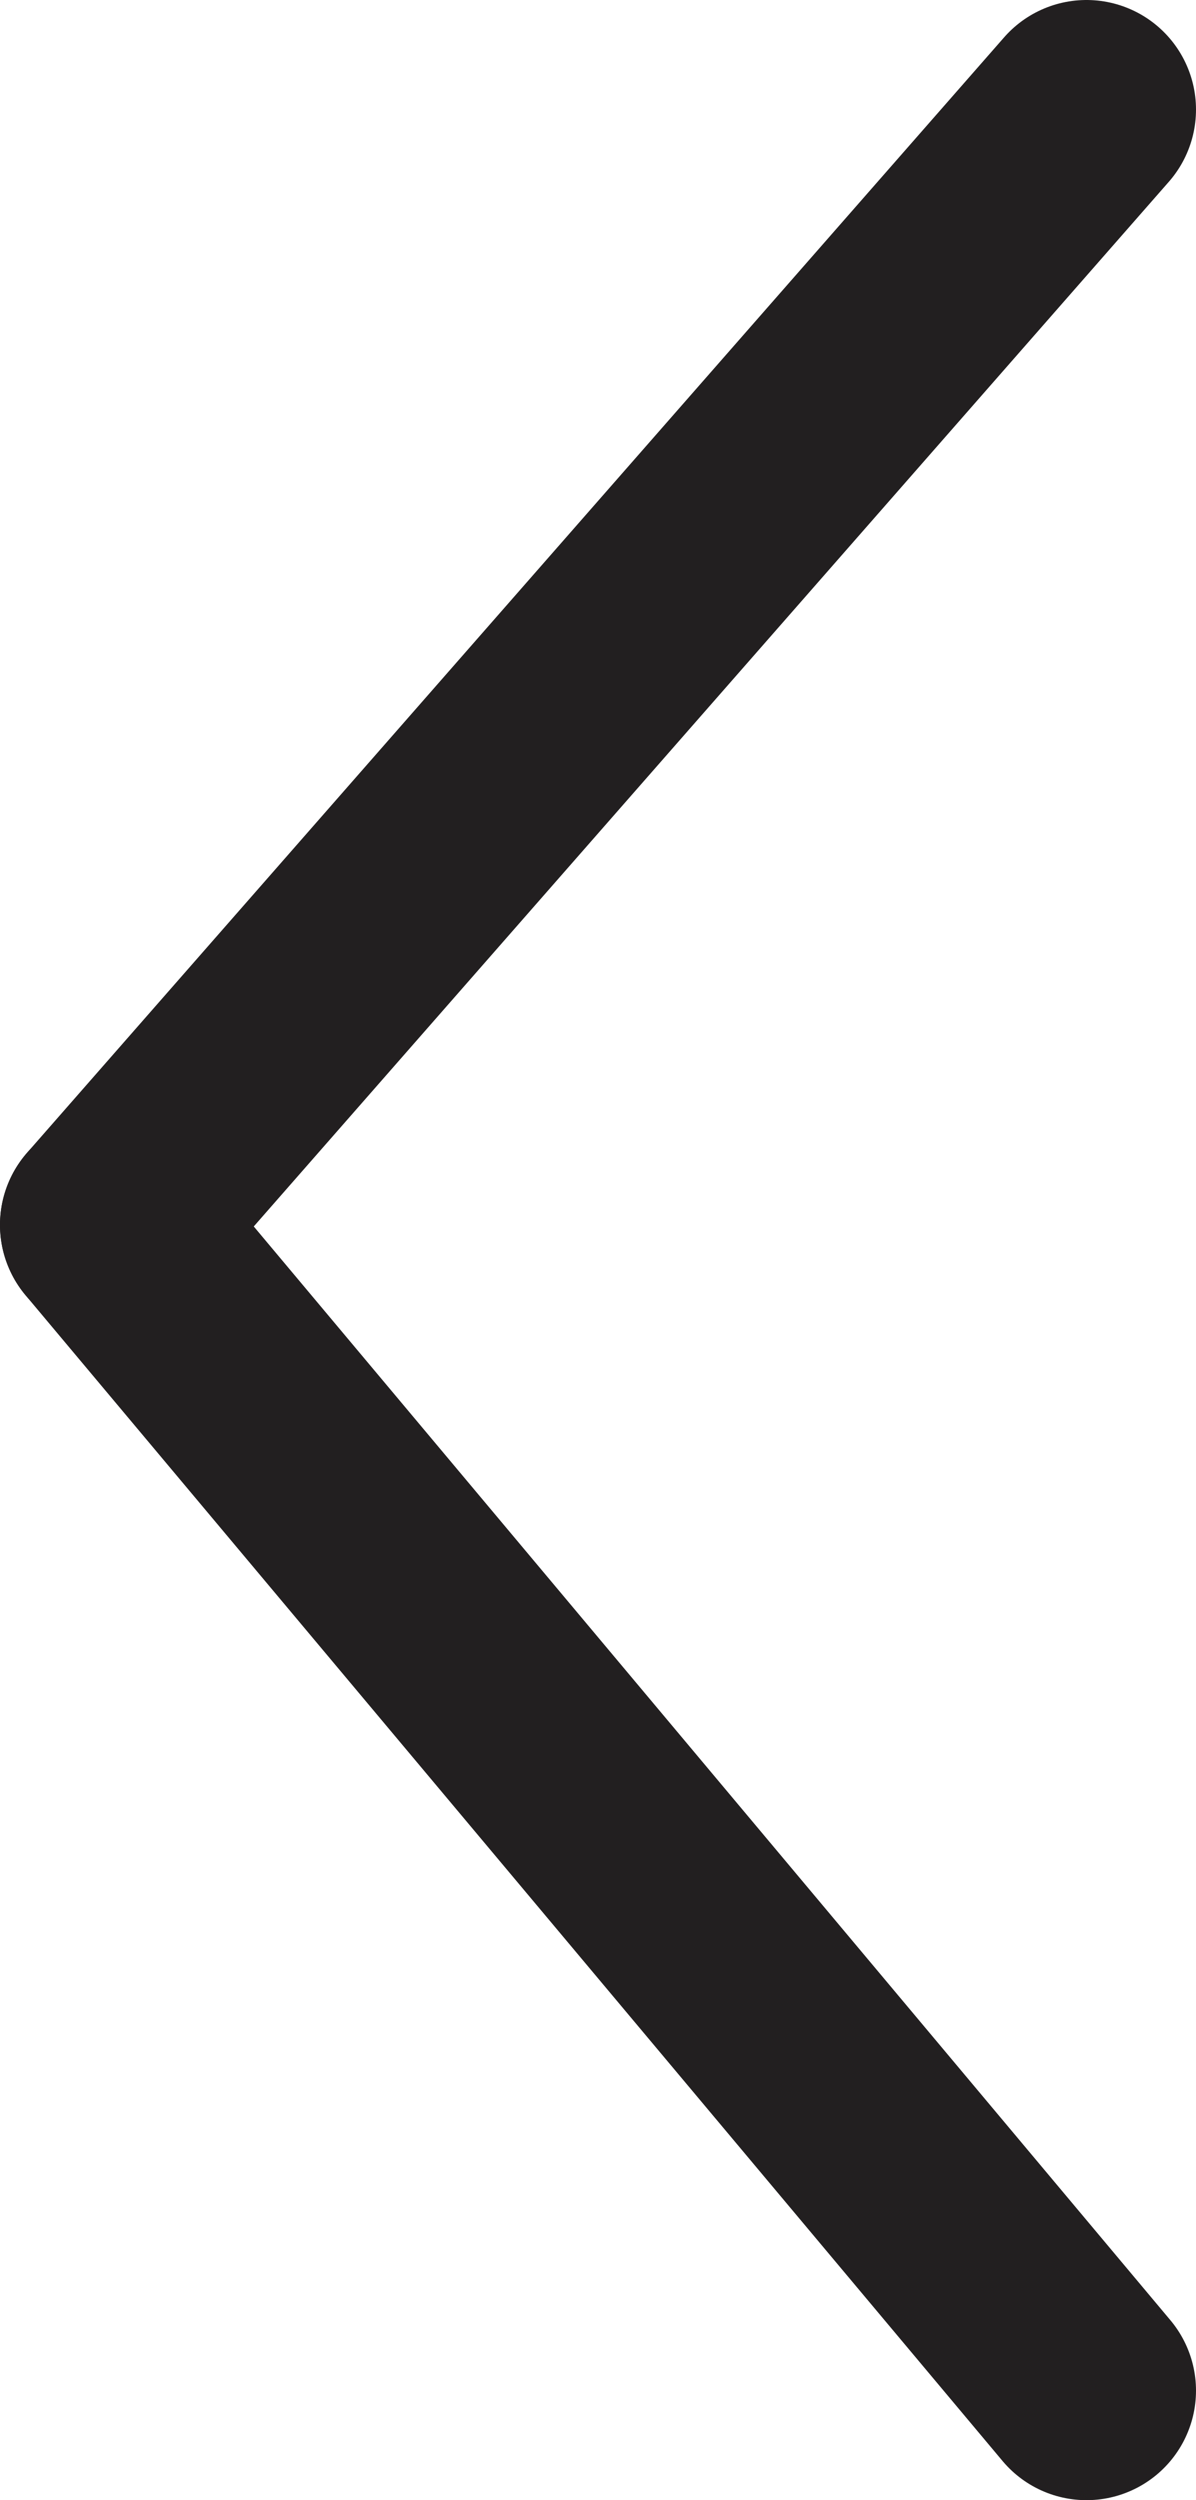 <svg xmlns="http://www.w3.org/2000/svg" viewBox="0 0 5.46 11.41"><defs><style>.cls-1{fill:none;stroke:#221f20;stroke-linecap:round;stroke-miterlimit:10;}</style></defs><title>back_chevron</title><g id="Layer_2" data-name="Layer 2"><g id="Layer_1-2" data-name="Layer 1"><line class="cls-1" x1="4.96" y1="0.5" x2="0.5" y2="5.59"/><line class="cls-1" x1="4.96" y1="10.91" x2="0.5" y2="5.59"/></g></g></svg>